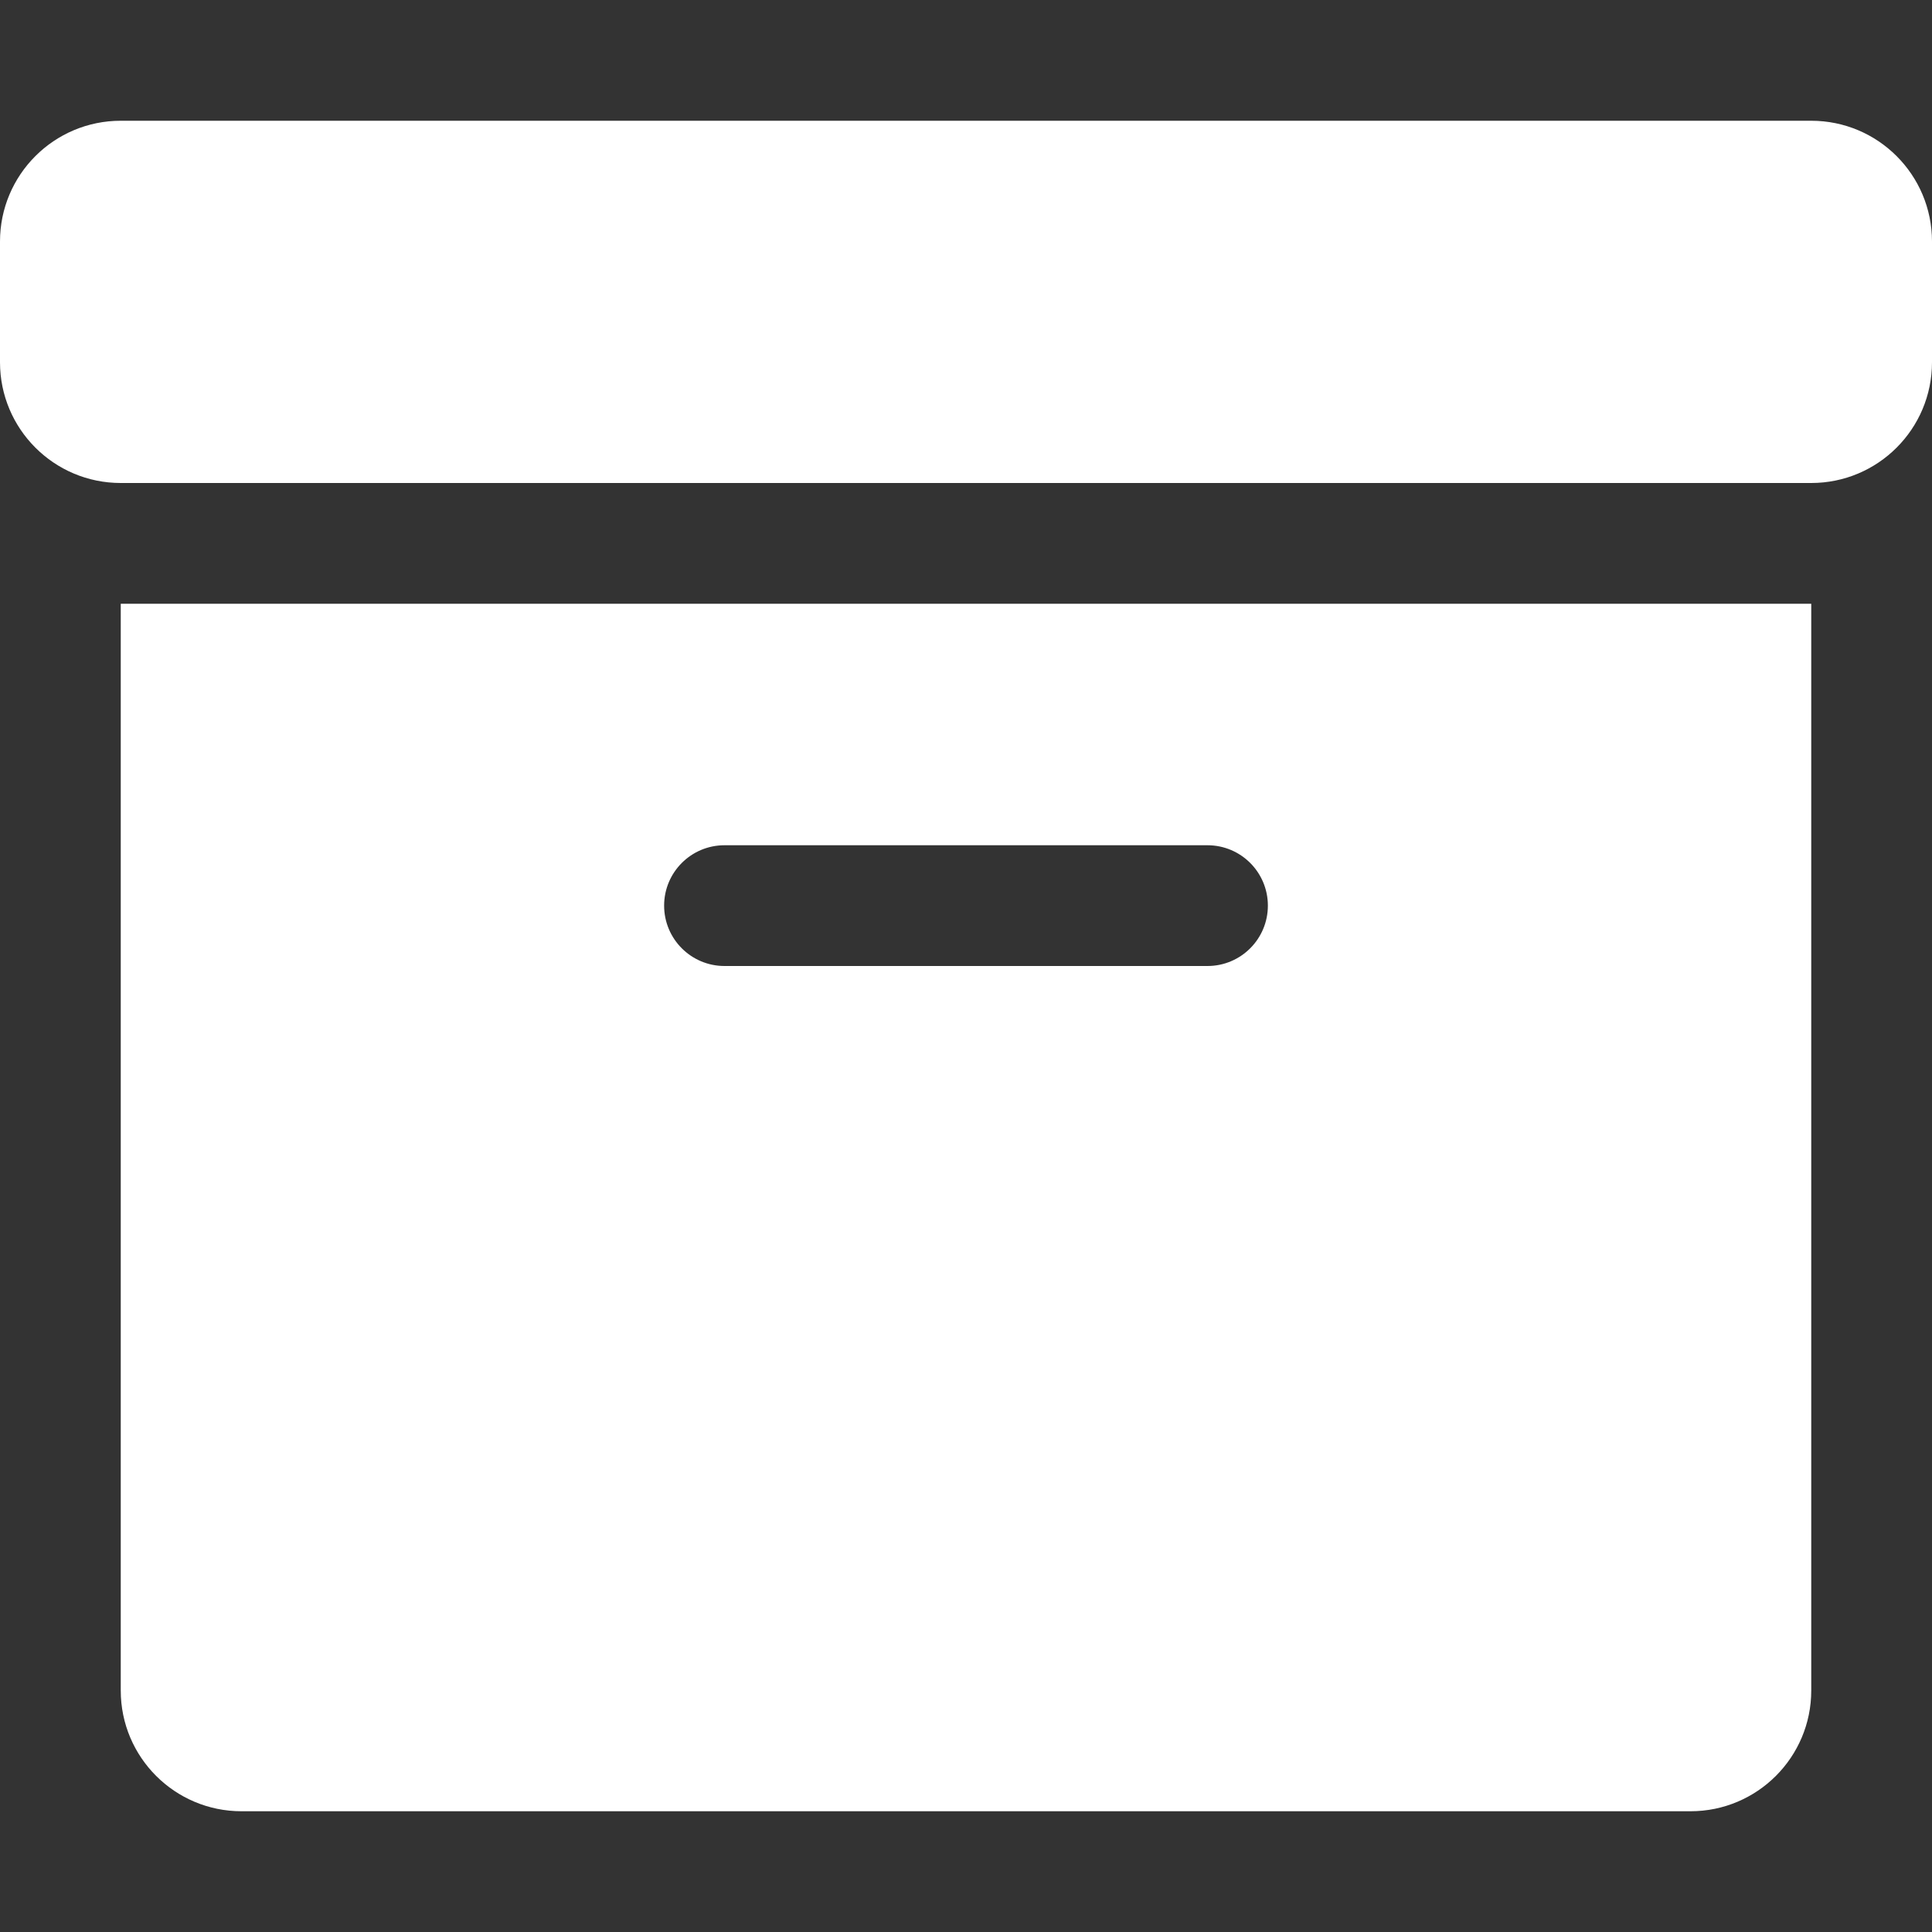 <?xml version='1.0' encoding='iso-8859-1'?>
<!DOCTYPE svg PUBLIC '-//W3C//DTD SVG 1.1//EN' 'http://www.w3.org/Graphics/SVG/1.1/DTD/svg11.dtd'>
<svg version="1.1" xmlns="http://www.w3.org/2000/svg" viewBox="0 0 512 512" xmlns:xlink="http://www.w3.org/1999/xlink" enable-background="new 0 0 512 512">
  <rect x="0" y="0" width="512" height="512" fill="#333333" stroke="none"/>
  <g>
    <path fill="white" d="m480,32h-448c-17.673,0-32,14.326-32,32v32c0,17.673 14.327,32 32,32h448c17.673,0 32-14.327 32-32v-32c0-17.674-14.327-32-32-32z"/>
    <path fill="white" d="M32.001,448.005C32,465.675,46.325,480,63.995,480h384.011c17.67,0,31.994-14.324,31.994-31.994v-0.001V160H32.001V448.005   z M192,224h128c8.837,0,16,7.163,16,16c0,8.836-7.163,16-16,16H192c-8.837,0-16-7.164-16-16C176,231.163,183.163,224,192,224z"/>
  </g>
</svg>
